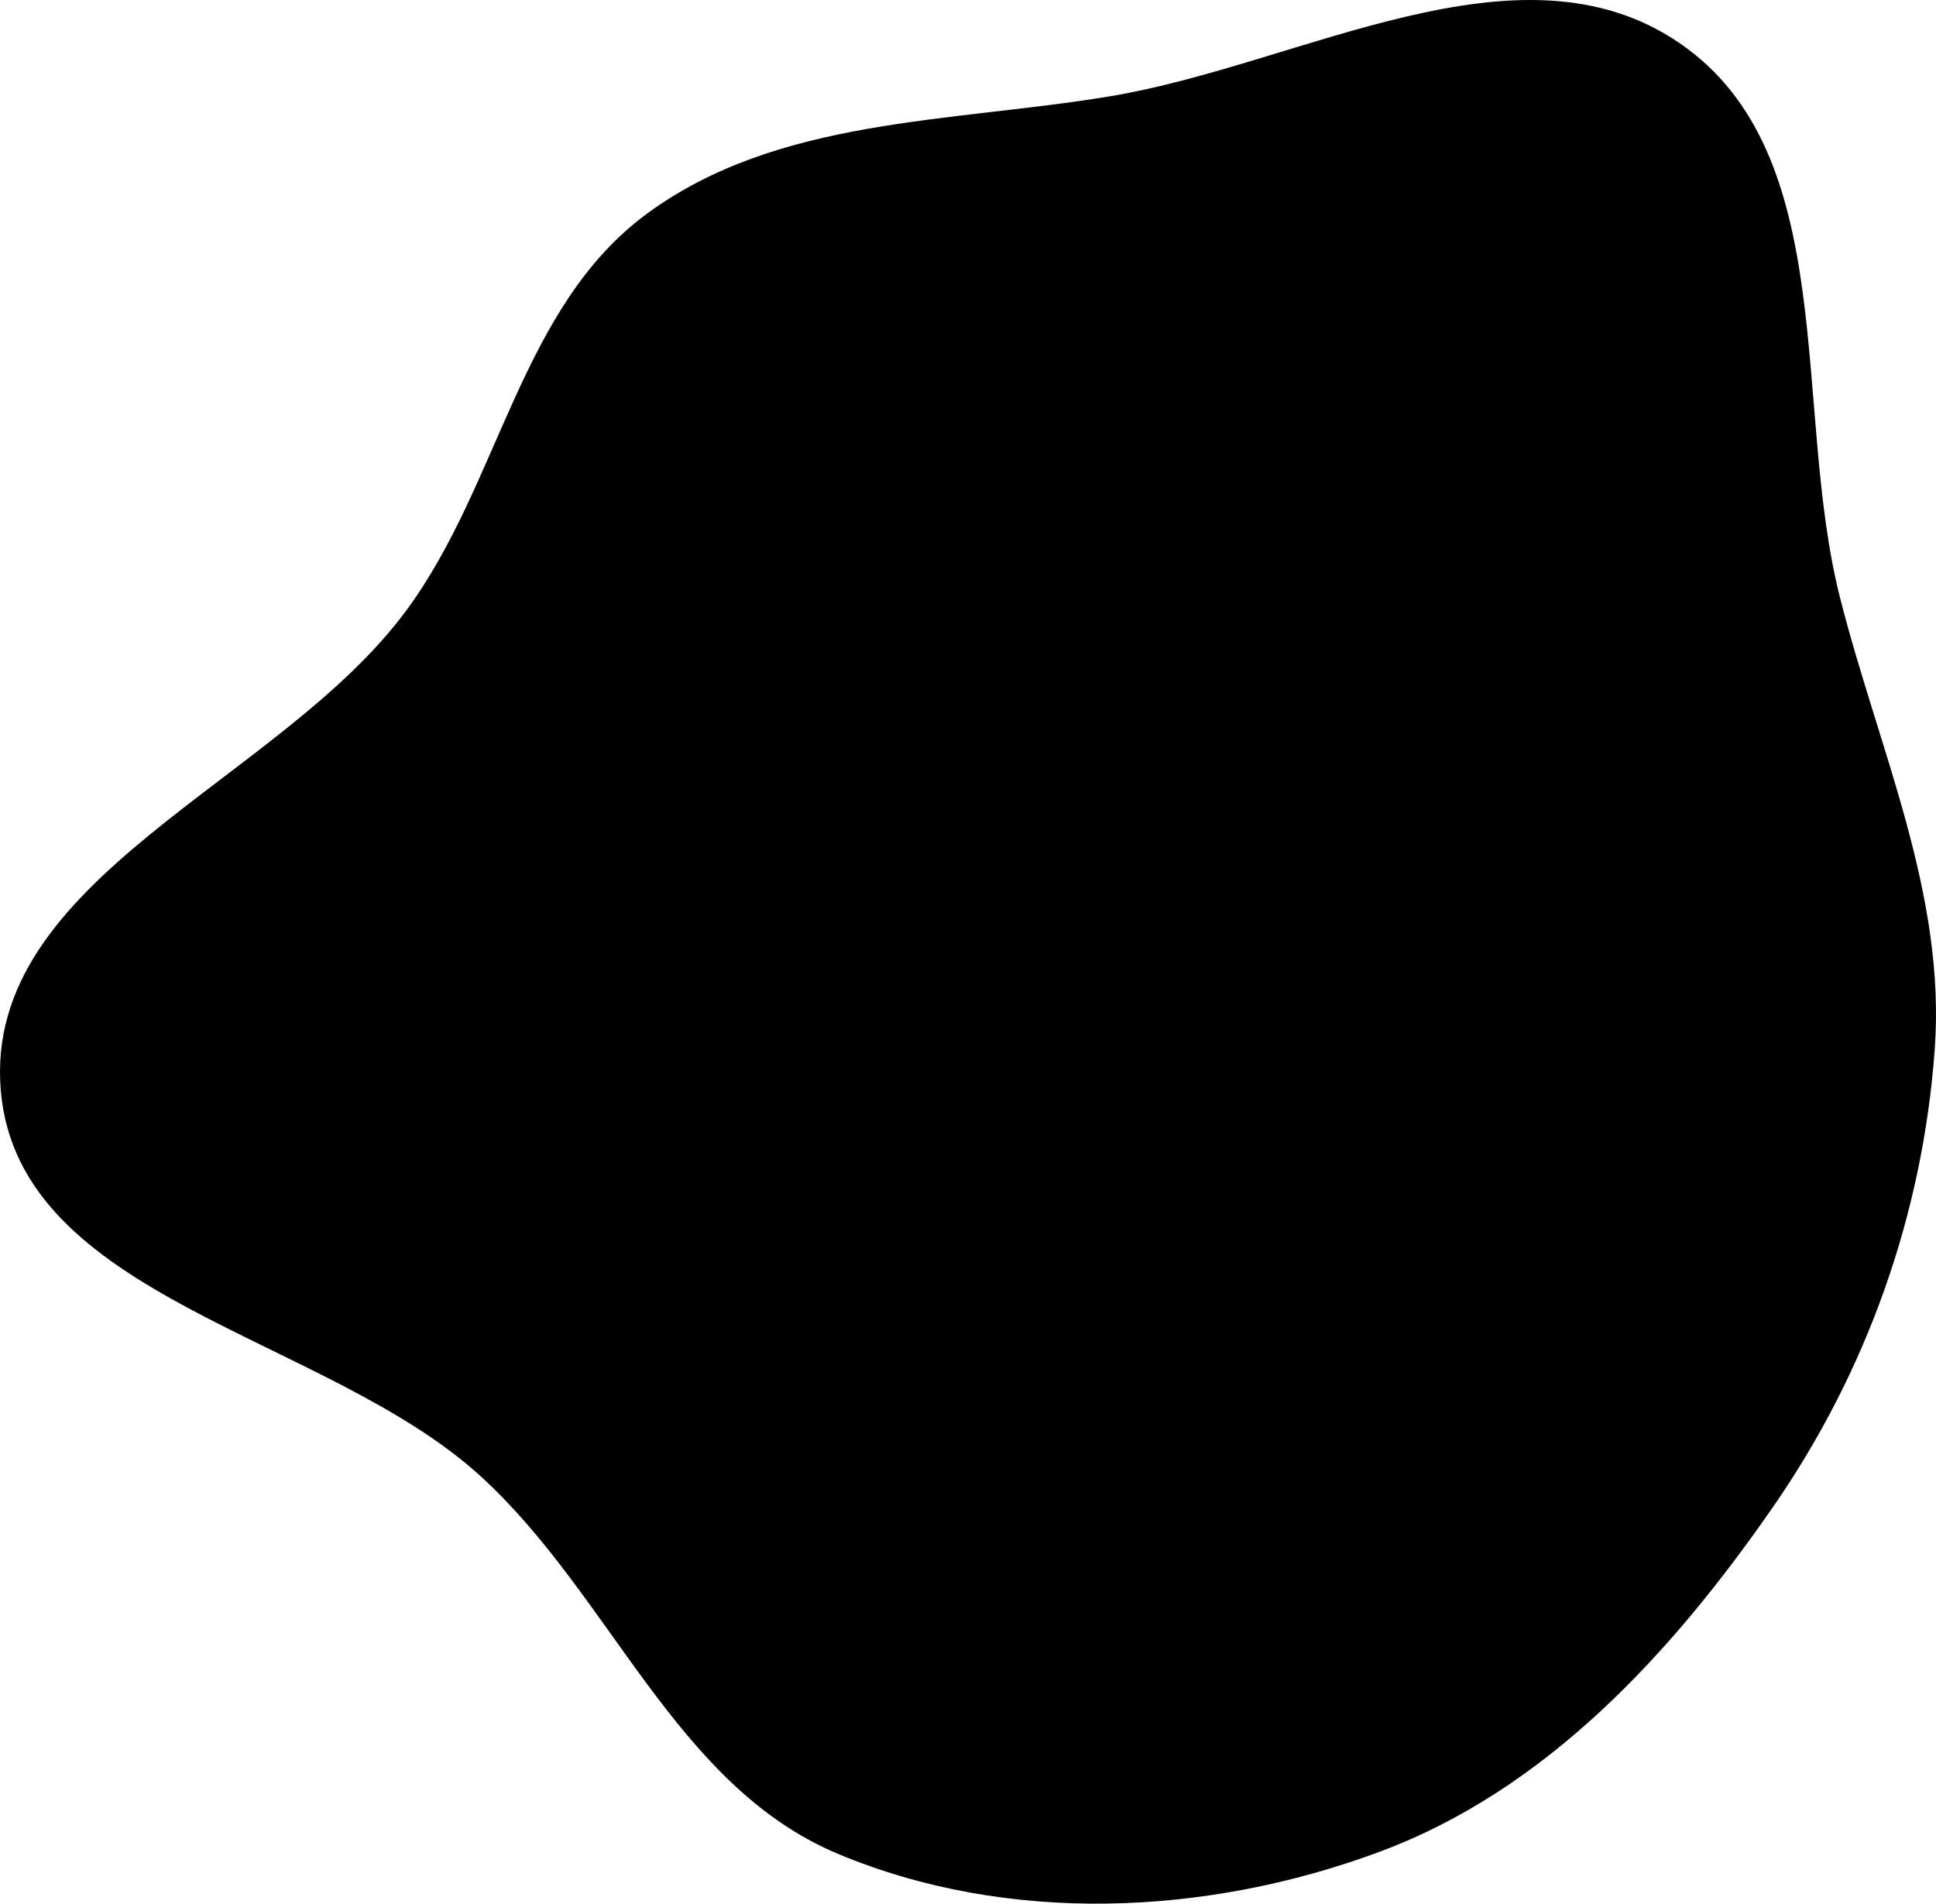 <svg width="181" height="178" viewBox="0 0 181 178" fill="none" xmlns="http://www.w3.org/2000/svg">
<path fill-rule="evenodd" clip-rule="evenodd" d="M103.685 9.019C121.673 6.056 141.999 -6.269 157.037 4.039C172.173 14.414 167.515 38.069 172.021 55.861C175.632 70.12 181.956 83.509 180.878 98.179C179.749 113.551 174.549 128.22 165.774 140.891C156.29 154.586 144.569 167.362 128.955 173.159C112.817 179.152 94.241 179.991 78.36 173.35C63.09 166.964 57.147 149.167 44.915 138.015C30.451 124.829 1.742 121.481 0.075 101.978C-1.628 82.051 26.131 73.167 37.995 57.07C46.765 45.172 48.617 28.661 60.546 19.935C72.766 10.996 88.747 11.48 103.685 9.019Z" fill="black"/>
</svg>
